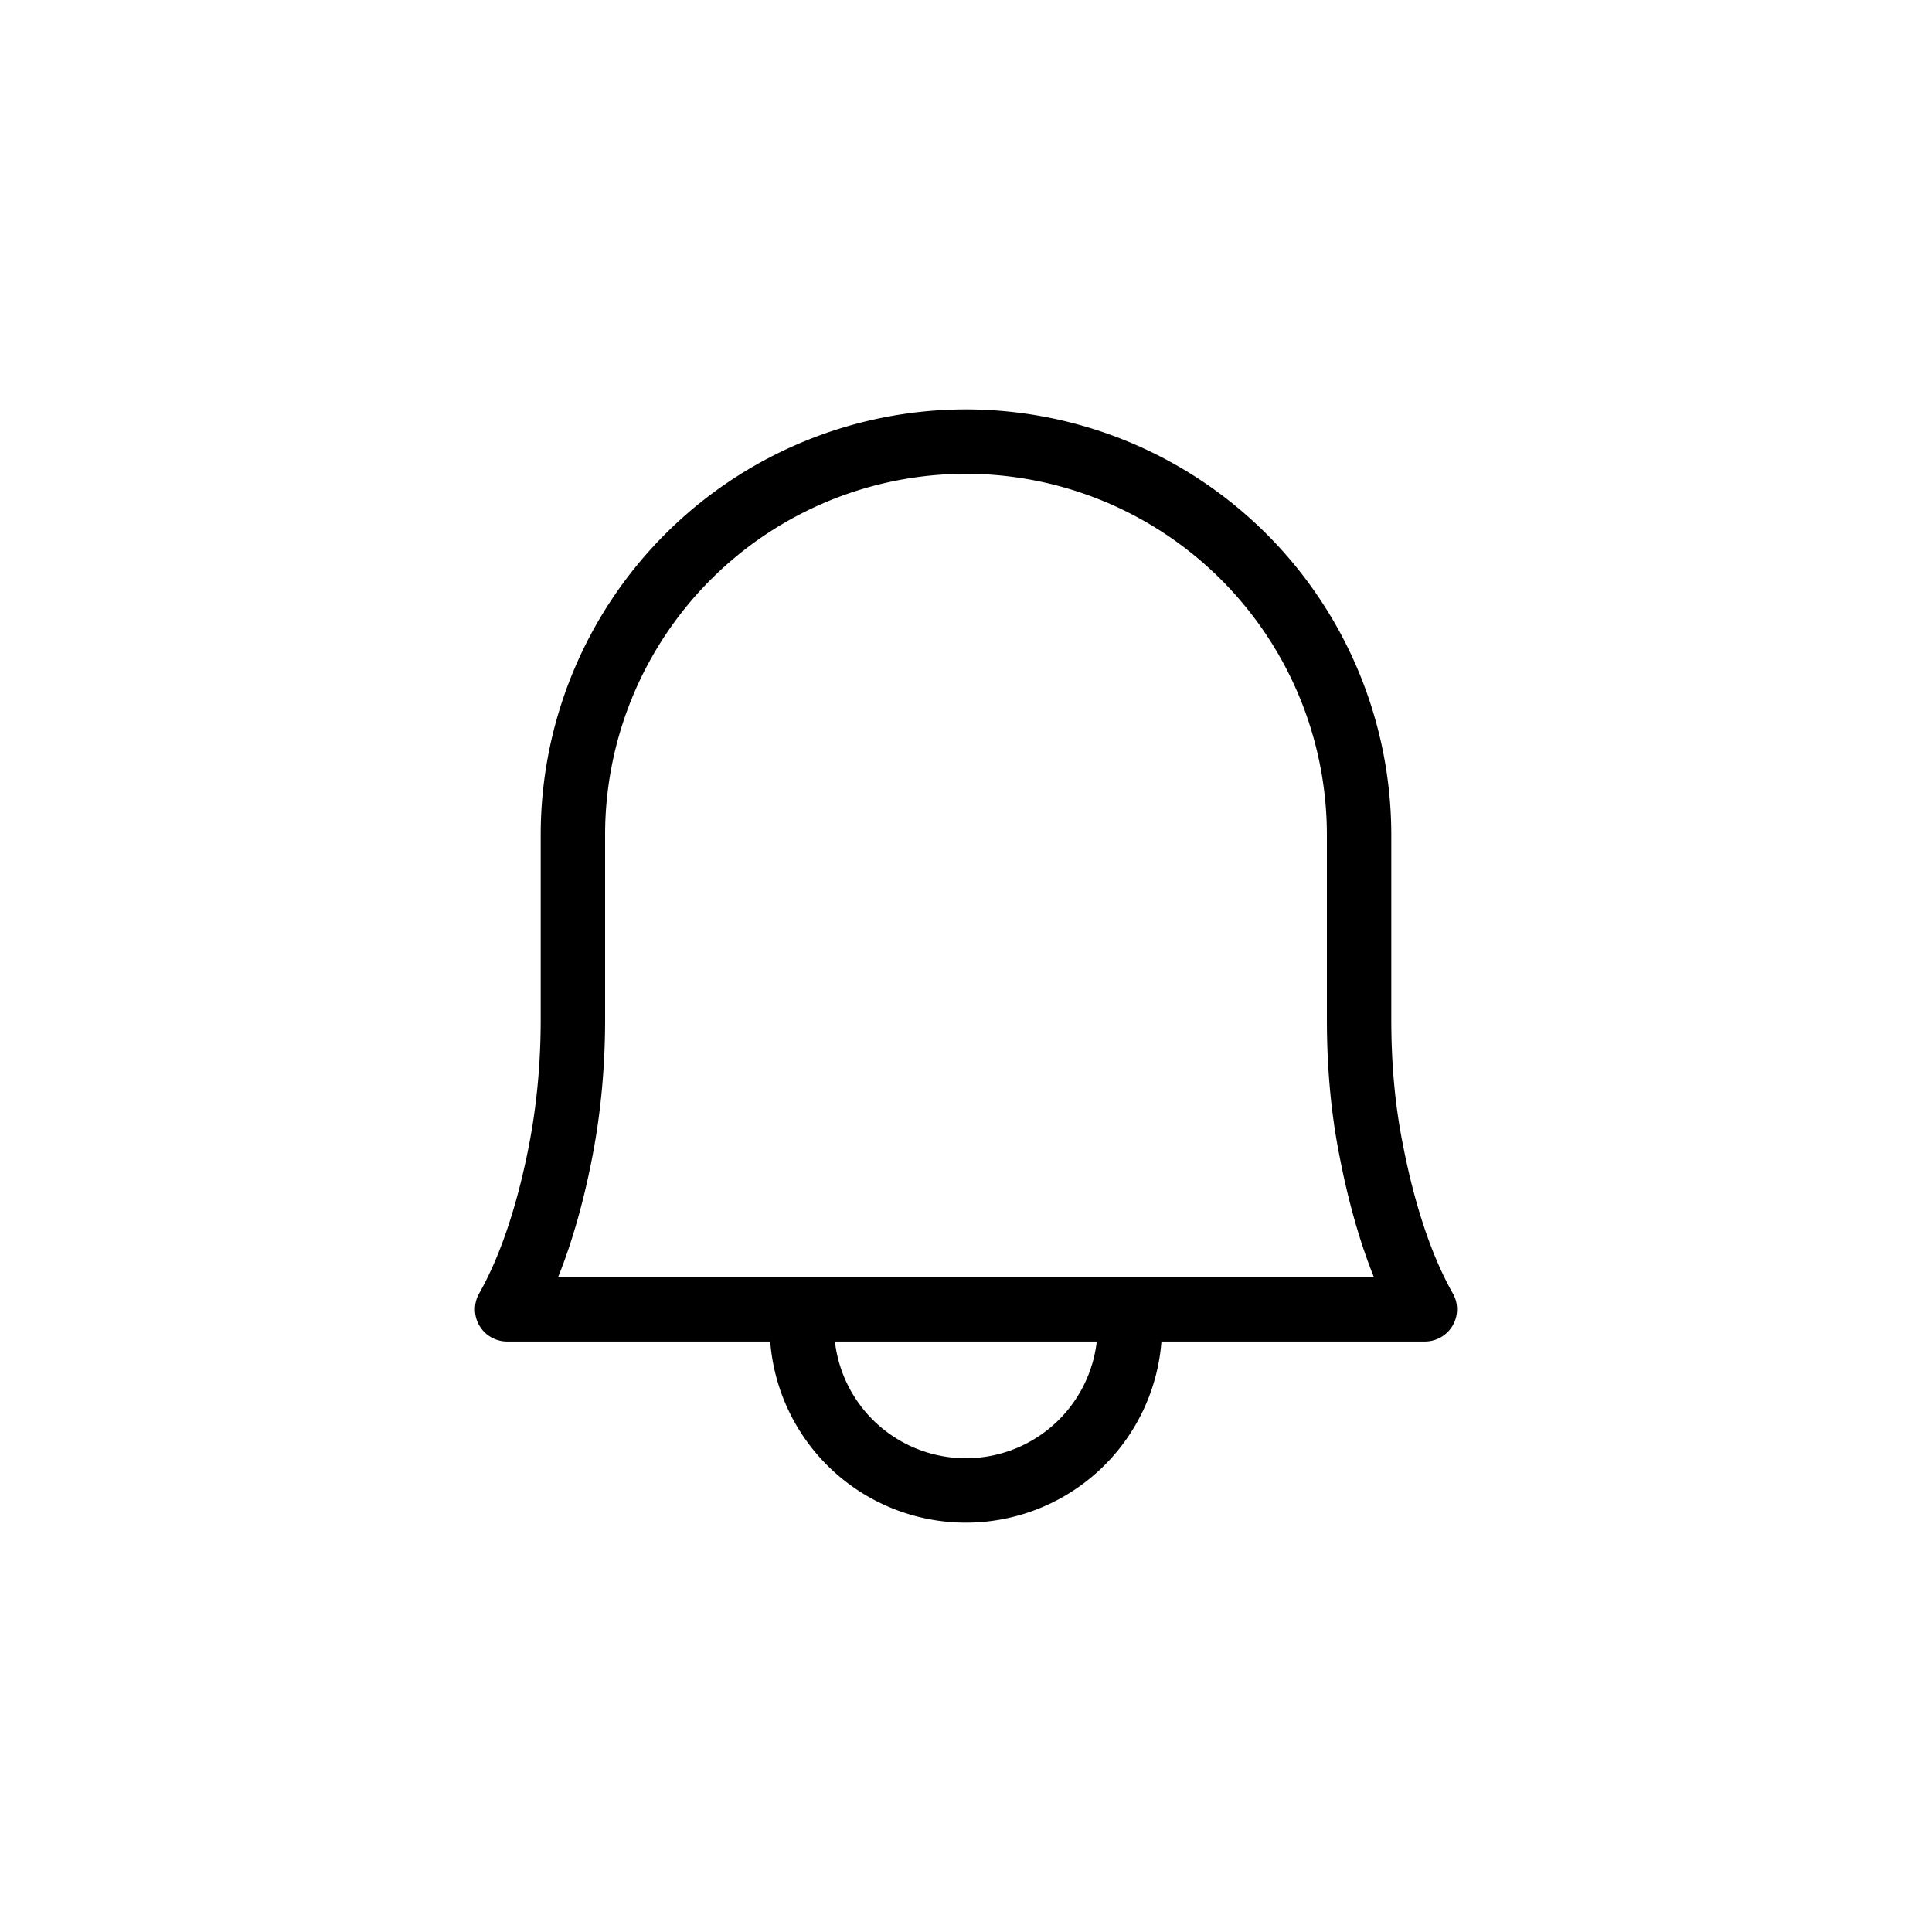 <svg xmlns="http://www.w3.org/2000/svg" width="30" height="30" fill="none"><g stroke="#000" stroke-linecap="round" stroke-linejoin="round" clip-path="url(#a)"><path d="M14.997 6.857a6.105 6.105 0 0 0-6.101 6.107v2.861c0 .69-.06 1.374-.19 2.047-.147.76-.402 1.704-.831 2.459h7.122M14.997 6.857a6.11 6.11 0 0 1 6.107 6.107v2.861c0 .69.055 1.374.19 2.047.147.76.402 1.704.831 2.459h-7.122M17.544 20.336v.261a2.546 2.546 0 0 1-5.093 0v-.26"/></g><defs><clipPath id="a"><rect width="30" height="30" fill="#fff" rx="3"/></clipPath></defs></svg>